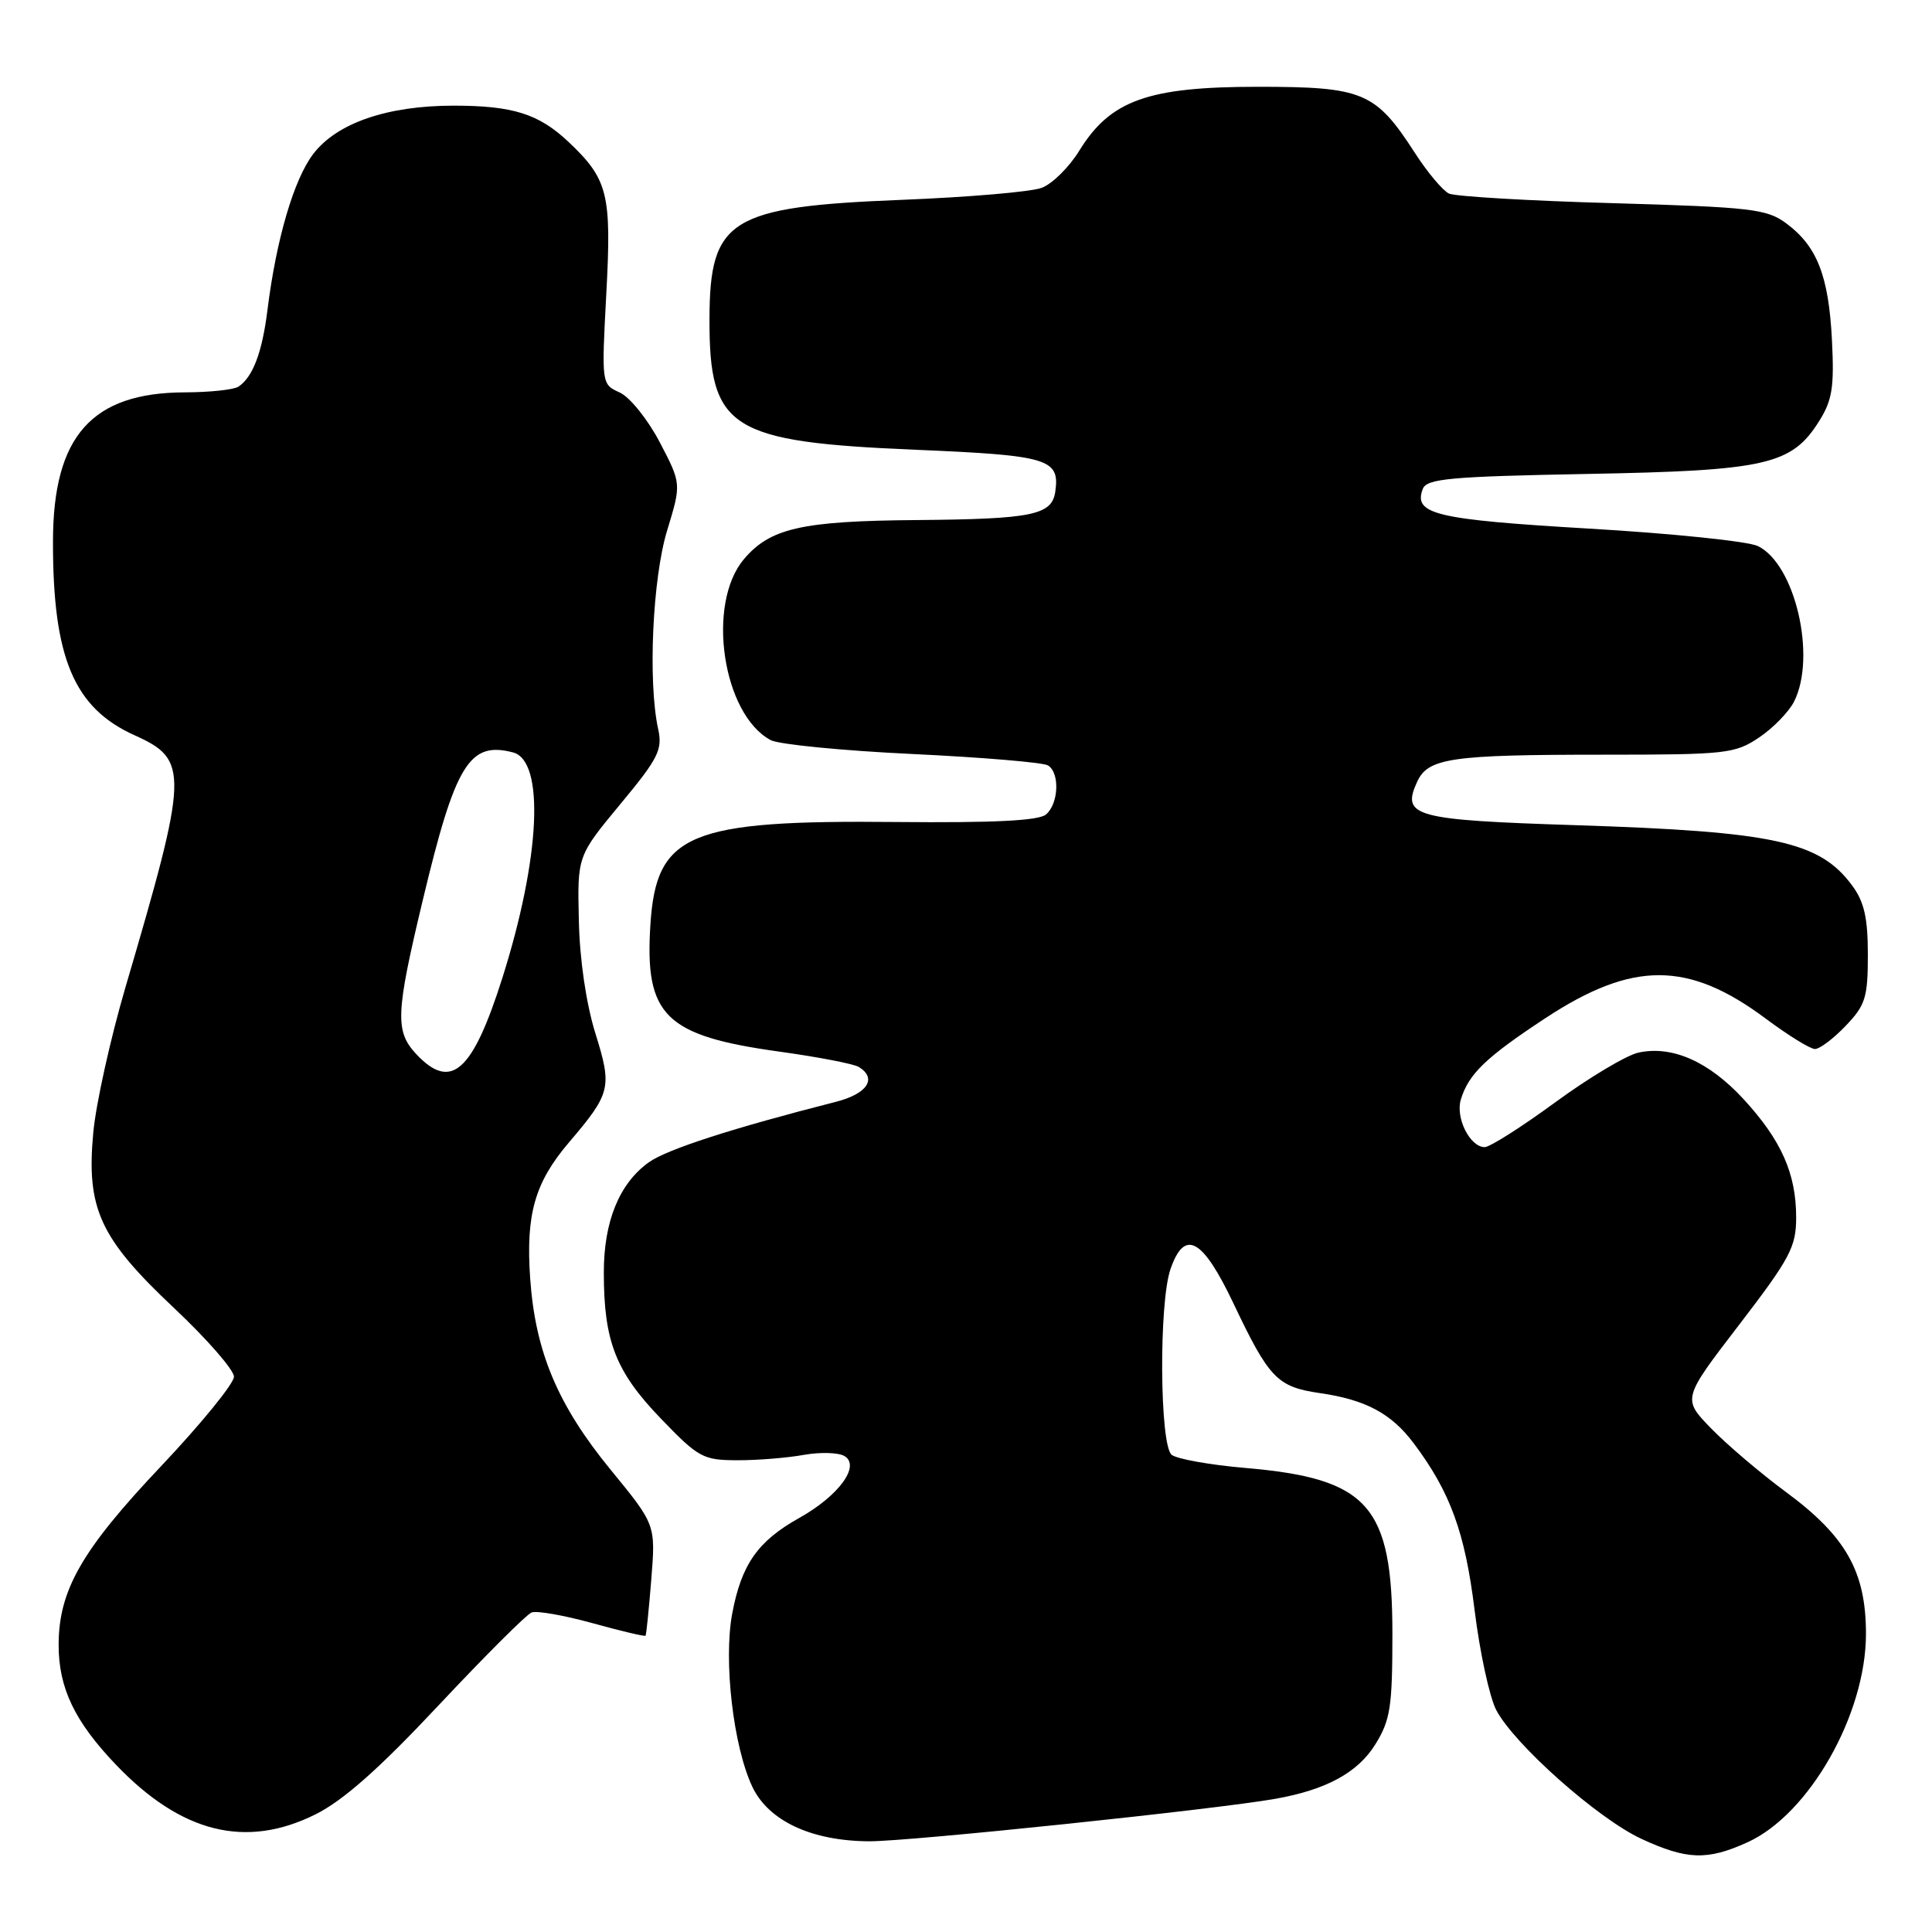 <?xml version="1.0" encoding="UTF-8" standalone="no"?>
<!DOCTYPE svg PUBLIC "-//W3C//DTD SVG 1.1//EN" "http://www.w3.org/Graphics/SVG/1.1/DTD/svg11.dtd" >
<svg xmlns="http://www.w3.org/2000/svg" xmlns:xlink="http://www.w3.org/1999/xlink" version="1.1" viewBox="0 0 256 256">
 <g >
 <path fill="currentColor"
d=" M 231.56 244.11 C 239.73 240.40 247.25 227.16 247.25 216.50 C 247.25 208.25 244.61 203.57 236.62 197.68 C 233.25 195.19 228.80 191.40 226.71 189.25 C 222.92 185.34 222.92 185.34 230.46 175.52 C 237.20 166.73 238.00 165.23 238.00 161.32 C 238.00 155.49 236.03 151.07 231.00 145.61 C 226.42 140.65 221.55 138.50 217.09 139.48 C 215.50 139.83 210.55 142.79 206.08 146.06 C 201.62 149.33 197.41 152.00 196.73 152.00 C 194.78 152.00 192.83 148.11 193.57 145.69 C 194.60 142.30 196.90 140.09 204.79 134.90 C 216.36 127.30 223.71 127.32 233.98 134.98 C 236.94 137.19 239.87 139.00 240.49 139.00 C 241.12 139.00 242.95 137.62 244.56 135.93 C 247.18 133.20 247.50 132.18 247.50 126.51 C 247.50 121.62 247.02 119.49 245.41 117.32 C 241.09 111.49 235.14 110.19 208.75 109.34 C 187.35 108.65 185.68 108.19 187.77 103.61 C 189.21 100.44 192.21 100.00 212.48 100.00 C 228.75 100.00 229.89 99.87 233.09 97.72 C 234.95 96.47 237.03 94.33 237.72 92.97 C 240.73 87.02 237.86 74.71 232.91 72.35 C 231.58 71.72 221.50 70.68 210.50 70.04 C 190.18 68.84 187.24 68.14 188.53 64.78 C 189.05 63.42 192.18 63.14 210.32 62.80 C 234.05 62.36 237.40 61.60 241.04 55.81 C 242.79 53.03 243.06 51.30 242.74 45.00 C 242.30 36.53 240.77 32.62 236.68 29.59 C 234.11 27.69 232.08 27.45 213.68 26.92 C 202.58 26.61 192.82 26.03 192.00 25.65 C 191.18 25.26 189.15 22.85 187.50 20.29 C 182.26 12.18 180.66 11.50 166.67 11.50 C 152.13 11.50 147.14 13.28 143.03 19.94 C 141.68 22.14 139.43 24.37 138.03 24.89 C 136.64 25.42 128.30 26.13 119.50 26.48 C 96.70 27.39 94.04 29.03 94.01 42.28 C 93.98 56.84 96.69 58.56 121.40 59.60 C 138.93 60.34 140.46 60.80 139.83 65.15 C 139.38 68.25 136.80 68.78 121.50 68.91 C 106.23 69.03 102.04 69.98 98.56 74.11 C 93.57 80.04 95.74 94.65 102.12 98.07 C 103.19 98.64 111.64 99.47 120.90 99.91 C 130.15 100.35 138.24 101.03 138.86 101.42 C 140.46 102.40 140.28 106.52 138.59 107.93 C 137.60 108.75 131.64 109.04 118.84 108.92 C 91.23 108.64 86.95 110.42 86.18 122.54 C 85.41 134.59 88.12 137.25 103.31 139.35 C 108.42 140.06 113.14 140.97 113.80 141.38 C 116.27 142.90 114.92 144.94 110.75 146.00 C 97.13 149.47 88.41 152.28 85.99 154.00 C 82.06 156.80 80.00 161.85 80.01 168.65 C 80.01 177.72 81.58 181.74 87.53 187.93 C 92.55 193.15 93.15 193.48 97.68 193.49 C 100.33 193.50 104.30 193.18 106.50 192.78 C 108.70 192.39 111.14 192.46 111.92 192.95 C 114.04 194.26 111.11 198.23 105.88 201.15 C 100.41 204.21 98.24 207.30 97.02 213.82 C 95.85 220.09 97.17 231.44 99.69 236.76 C 101.84 241.29 107.55 243.95 115.20 243.98 C 120.51 244.00 161.14 239.75 169.00 238.35 C 175.73 237.16 179.91 234.88 182.23 231.15 C 184.23 227.93 184.50 226.20 184.50 216.50 C 184.50 199.48 181.33 195.91 165.00 194.51 C 160.32 194.11 155.94 193.32 155.25 192.77 C 153.66 191.48 153.54 172.62 155.10 168.15 C 156.97 162.77 159.34 164.07 163.46 172.75 C 168.16 182.64 169.24 183.77 174.87 184.59 C 180.97 185.47 184.36 187.29 187.33 191.25 C 192.17 197.70 194.12 203.04 195.39 213.34 C 196.08 218.93 197.37 224.89 198.26 226.59 C 200.66 231.15 211.69 240.95 217.46 243.64 C 223.52 246.45 226.21 246.54 231.56 244.11 Z  M 41.81 240.41 C 45.49 238.57 50.24 234.37 58.10 225.98 C 64.21 219.47 69.76 213.92 70.44 213.66 C 71.13 213.40 74.76 214.04 78.52 215.08 C 82.28 216.12 85.44 216.87 85.54 216.74 C 85.64 216.61 85.98 213.24 86.30 209.27 C 86.88 202.03 86.88 202.03 80.93 194.77 C 73.90 186.19 70.93 179.13 70.25 169.39 C 69.66 160.91 70.86 156.70 75.37 151.40 C 80.96 144.84 81.13 144.10 78.89 136.92 C 77.67 132.99 76.81 127.18 76.70 121.96 C 76.50 113.43 76.50 113.43 82.19 106.56 C 87.24 100.48 87.81 99.34 87.21 96.60 C 85.84 90.35 86.46 76.64 88.40 70.29 C 90.29 64.09 90.29 64.09 87.42 58.60 C 85.84 55.58 83.46 52.62 82.12 52.01 C 79.70 50.91 79.70 50.91 80.34 38.89 C 81.05 25.70 80.57 23.76 75.34 18.81 C 71.40 15.09 67.96 14.00 60.11 14.00 C 51.32 14.00 44.63 16.30 41.50 20.41 C 38.94 23.77 36.61 31.71 35.45 41.00 C 34.75 46.68 33.51 49.96 31.60 51.23 C 31.00 51.64 27.80 51.98 24.50 51.99 C 12.16 52.02 7.04 57.79 7.02 71.70 C 6.99 87.13 9.78 93.80 17.82 97.42 C 25.07 100.69 25.01 102.29 16.62 130.83 C 14.63 137.62 12.71 146.27 12.36 150.07 C 11.42 160.14 13.23 164.07 23.05 173.31 C 27.42 177.42 31.00 181.52 31.00 182.42 C 31.00 183.33 26.65 188.66 21.34 194.28 C 10.82 205.39 7.77 210.72 7.77 217.98 C 7.77 223.67 9.90 228.12 15.36 233.83 C 24.02 242.89 32.57 245.01 41.81 240.41 Z  M 55.17 139.69 C 52.33 136.66 52.42 134.31 56.00 119.36 C 60.33 101.23 62.18 98.19 67.98 99.70 C 72.21 100.81 71.60 113.67 66.57 129.57 C 62.61 142.06 59.77 144.58 55.17 139.69 Z "/>
</g>
</svg>